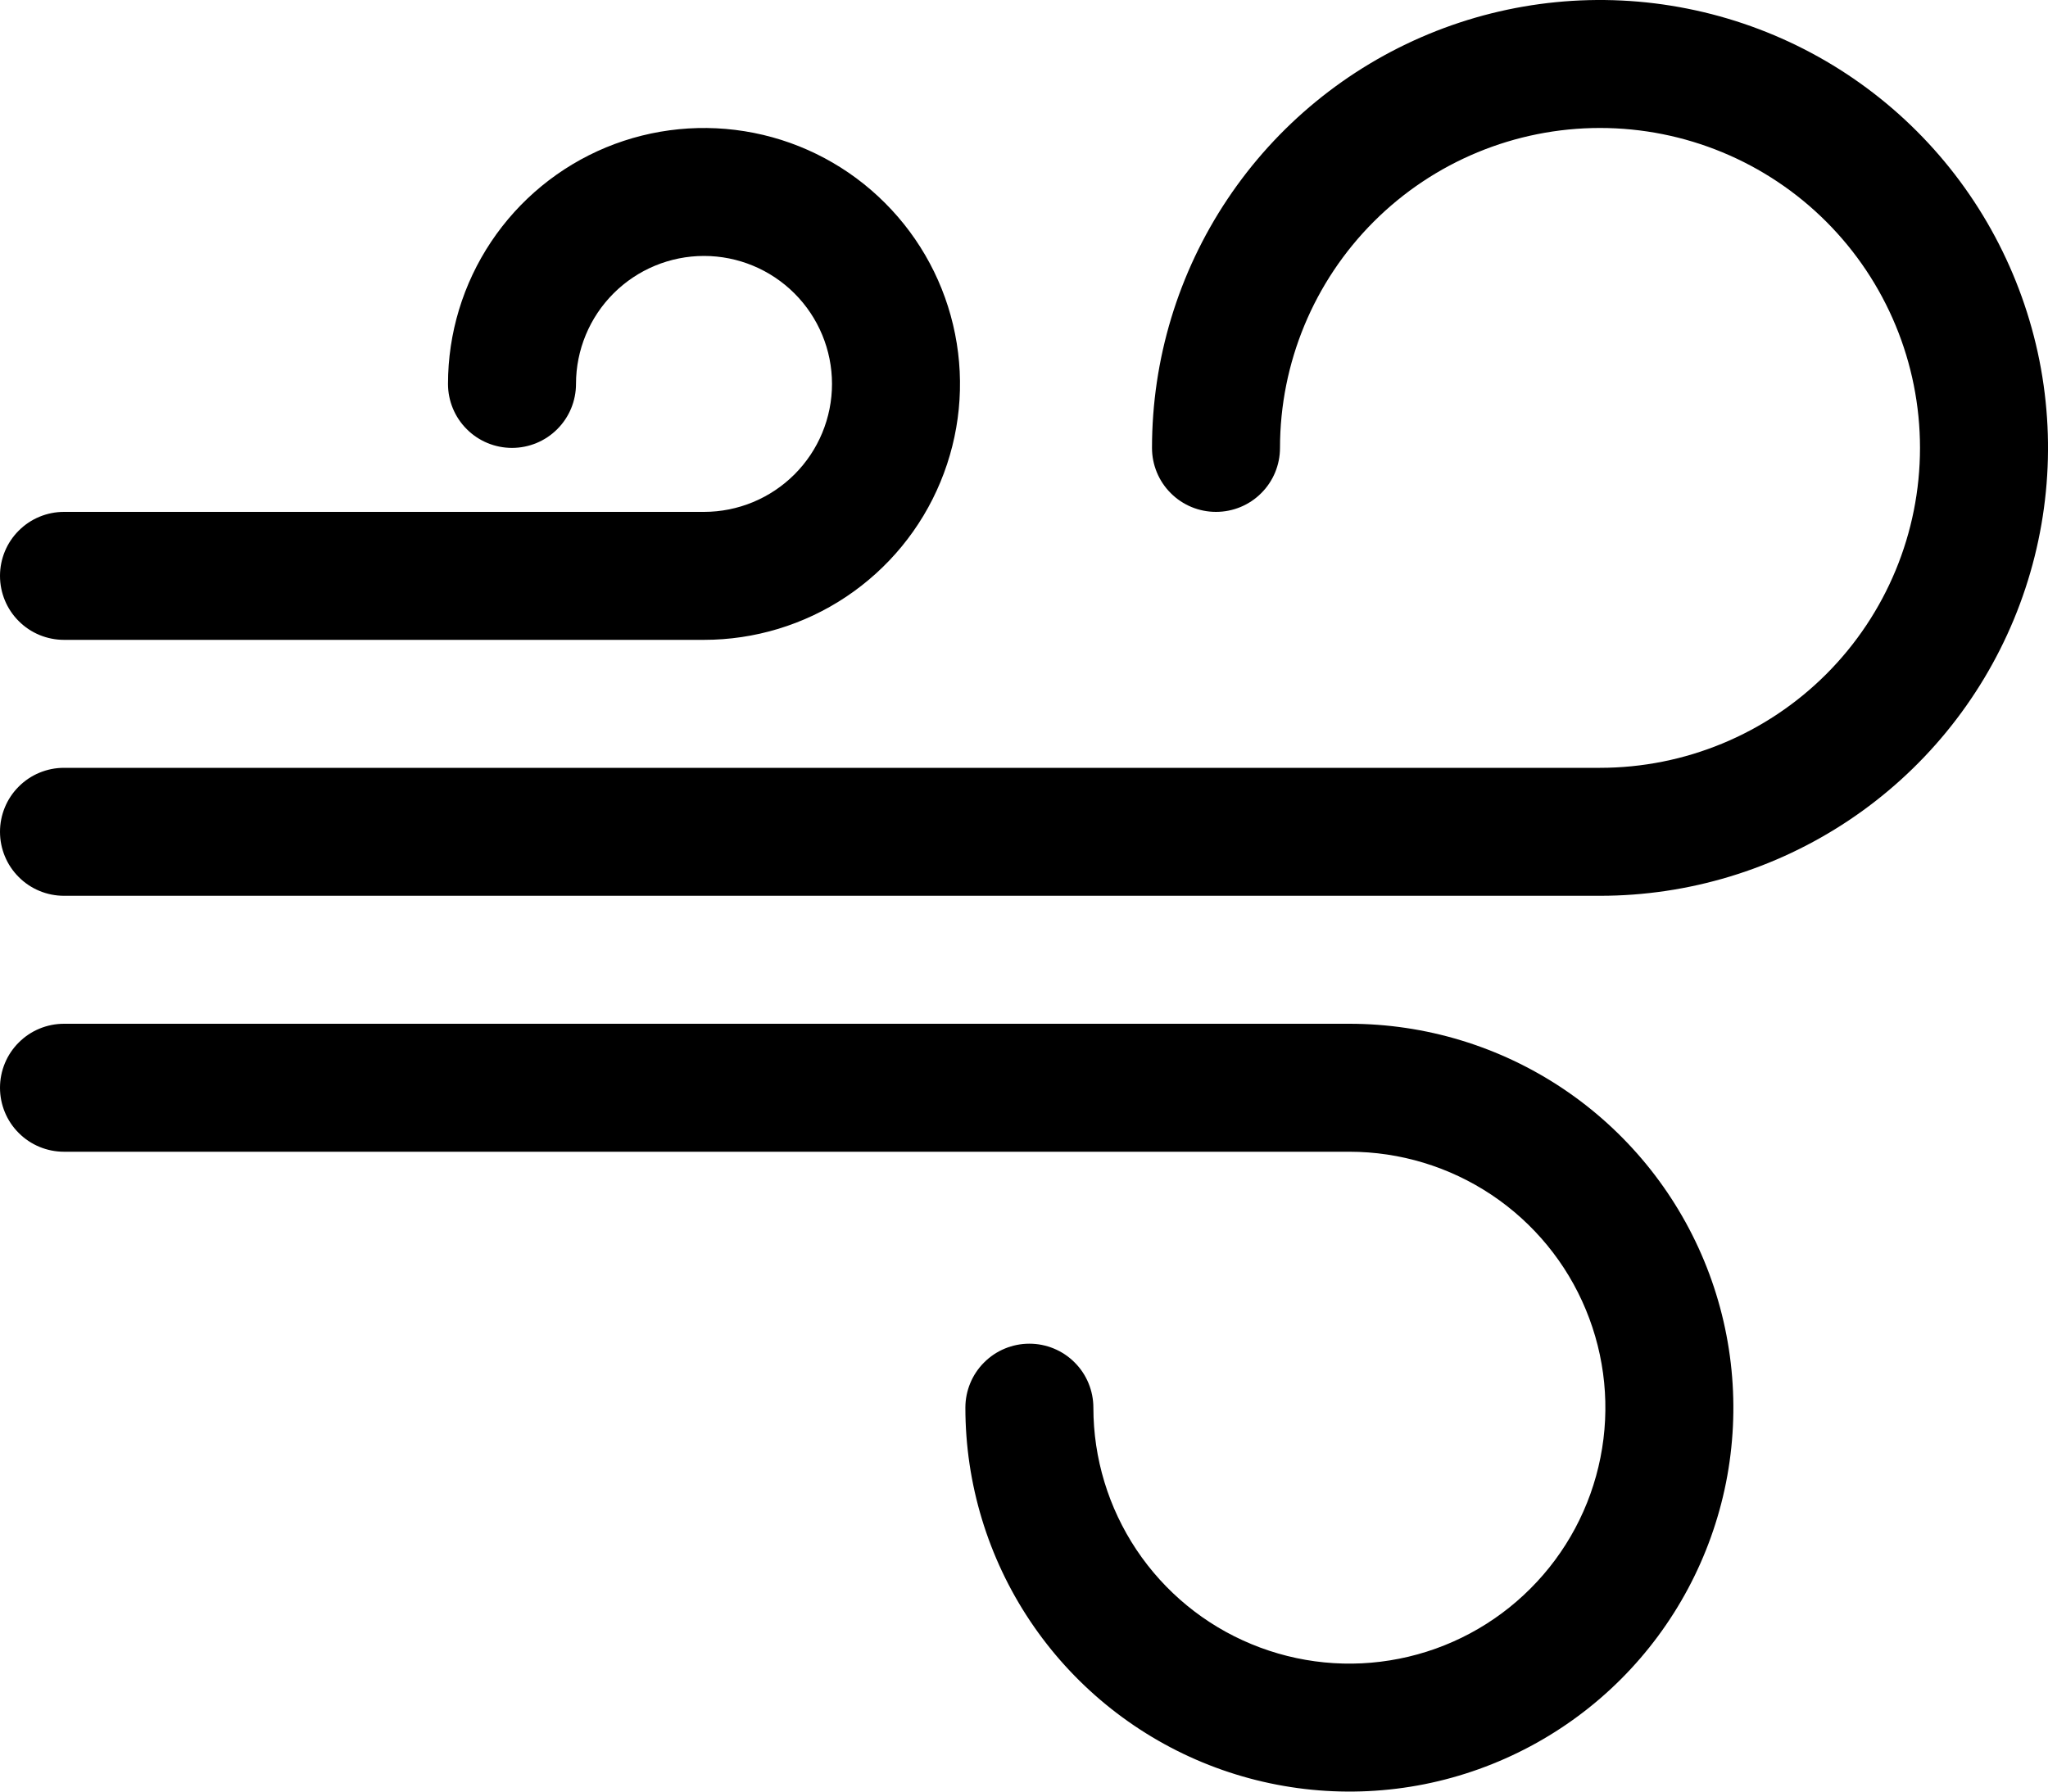 <svg width="32" height="28" viewBox="0 0 32 28" xmlns="http://www.w3.org/2000/svg">
<path d="M25 2C23.674 2 22.402 2.527 21.465 3.464C20.527 4.402 20 5.674 20 7C20 7.265 19.895 7.52 19.707 7.707C19.52 7.895 19.265 8 19 8C18.735 8 18.48 7.895 18.293 7.707C18.105 7.52 18 7.265 18 7C18 5.616 18.41 4.262 19.18 3.111C19.949 1.96 21.042 1.063 22.321 0.533C23.6 0.003 25.008 -0.136 26.366 0.135C27.724 0.405 28.971 1.071 29.95 2.05C30.929 3.029 31.595 4.277 31.866 5.634C32.136 6.992 31.997 8.4 31.467 9.679C30.937 10.958 30.04 12.051 28.889 12.82C27.738 13.589 26.384 14 25 14H1C0.735 14 0.48 13.895 0.293 13.707C0.105 13.52 0 13.265 0 13C0 12.735 0.105 12.48 0.293 12.293C0.48 12.105 0.735 12 1 12H25C26.326 12 27.598 11.473 28.535 10.536C29.473 9.598 30 8.326 30 7C30 5.674 29.473 4.402 28.535 3.464C27.598 2.527 26.326 2 25 2ZM11 4C10.47 4 9.961 4.211 9.586 4.586C9.211 4.961 9 5.47 9 6C9 6.265 8.895 6.52 8.707 6.707C8.52 6.895 8.265 7 8 7C7.735 7 7.48 6.895 7.293 6.707C7.105 6.52 7 6.265 7 6C7 5.209 7.235 4.436 7.674 3.778C8.114 3.12 8.738 2.607 9.469 2.304C10.2 2.002 11.004 1.923 11.78 2.077C12.556 2.231 13.269 2.612 13.828 3.172C14.388 3.731 14.769 4.444 14.923 5.22C15.078 5.996 14.998 6.8 14.695 7.531C14.393 8.262 13.88 8.886 13.222 9.326C12.565 9.765 11.791 10 11 10H1C0.735 10 0.48 9.895 0.293 9.707C0.105 9.52 0 9.265 0 9C0 8.735 0.105 8.48 0.293 8.293C0.48 8.105 0.735 8 1 8H11C11.53 8 12.039 7.789 12.414 7.414C12.789 7.039 13 6.53 13 6C13 5.47 12.789 4.961 12.414 4.586C12.039 4.211 11.53 4 11 4ZM0 17C0 16.735 0.105 16.48 0.293 16.293C0.48 16.105 0.735 16 1 16H21.084C22.271 16 23.431 16.352 24.417 17.011C25.404 17.671 26.173 18.608 26.627 19.704C27.081 20.8 27.2 22.007 26.969 23.171C26.737 24.334 26.166 25.404 25.327 26.243C24.488 27.082 23.418 27.653 22.255 27.885C21.091 28.116 19.884 27.997 18.788 27.543C17.692 27.089 16.755 26.32 16.095 25.333C15.436 24.347 15.084 23.187 15.084 22C15.084 21.735 15.189 21.48 15.377 21.293C15.564 21.105 15.819 21 16.084 21C16.349 21 16.604 21.105 16.791 21.293C16.979 21.48 17.084 21.735 17.084 22C17.084 22.791 17.319 23.564 17.758 24.222C18.198 24.88 18.822 25.393 19.553 25.695C20.284 25.998 21.088 26.078 21.864 25.923C22.64 25.769 23.353 25.388 23.912 24.828C24.472 24.269 24.853 23.556 25.007 22.78C25.162 22.004 25.082 21.2 24.779 20.469C24.477 19.738 23.964 19.114 23.306 18.674C22.648 18.235 21.875 18 21.084 18H1C0.735 18 0.48 17.895 0.293 17.707C0.105 17.52 0 17.265 0 17Z"/>
</svg>
